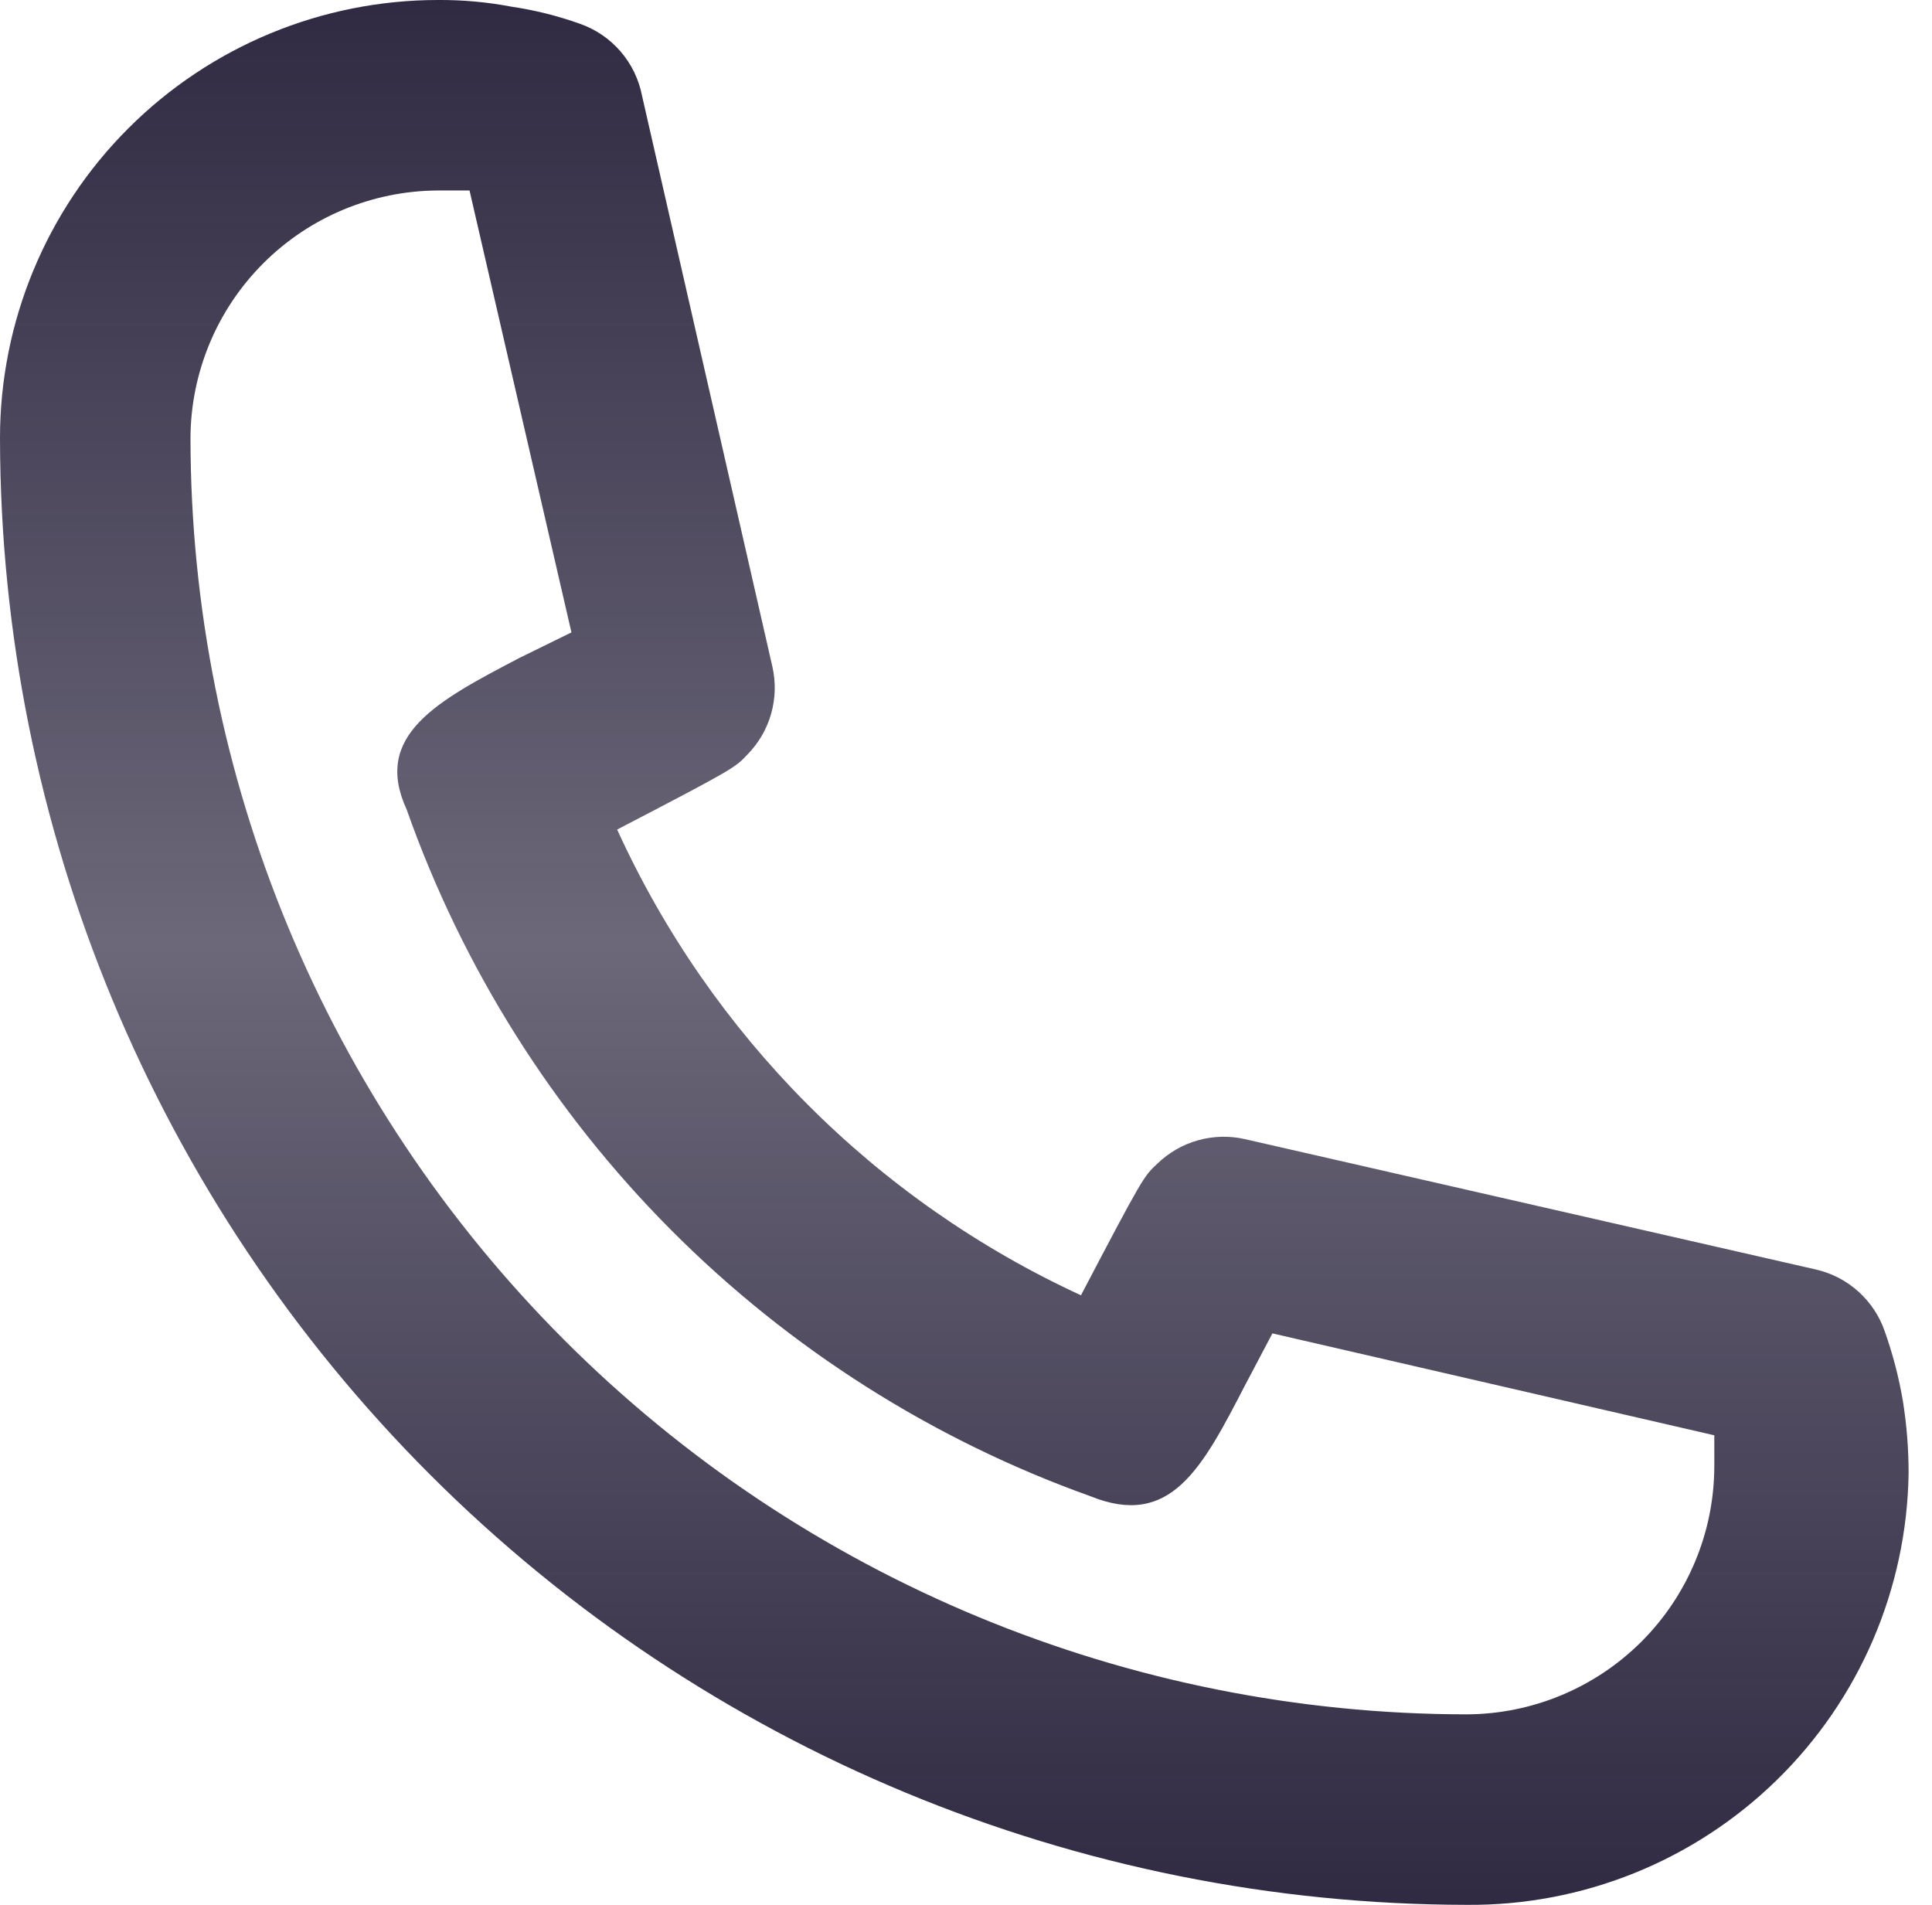 <svg width="71" height="70" viewBox="0 0 71 70" fill="none" xmlns="http://www.w3.org/2000/svg">
<path d="M53.9 70C39.611 69.982 25.912 64.297 15.807 54.193C5.703 44.089 0.019 30.39 0 16.1C0 11.83 1.696 7.735 4.716 4.716C7.735 1.697 11.83 0 16.1 0C17.004 -0.006 17.907 0.076 18.795 0.245C19.654 0.372 20.498 0.583 21.315 0.875C21.89 1.077 22.402 1.425 22.801 1.886C23.2 2.346 23.472 2.903 23.59 3.5L28.385 24.5C28.514 25.07 28.499 25.664 28.34 26.226C28.181 26.789 27.884 27.302 27.475 27.72C27.02 28.21 26.985 28.245 22.68 30.485C26.128 38.048 32.176 44.122 39.725 47.6C42 43.26 42.035 43.225 42.525 42.77C42.943 42.362 43.457 42.065 44.019 41.906C44.582 41.747 45.175 41.731 45.745 41.86L66.745 46.655C67.324 46.79 67.859 47.069 68.299 47.467C68.74 47.865 69.073 48.368 69.265 48.93C69.56 49.761 69.783 50.616 69.93 51.485C70.071 52.365 70.141 53.255 70.14 54.145C70.076 58.397 68.332 62.451 65.289 65.421C62.246 68.392 58.152 70.038 53.9 70ZM16.1 7C13.689 7.01 11.38 7.971 9.676 9.676C7.971 11.38 7.009 13.69 7 16.1C7.009 28.536 11.954 40.46 20.747 49.254C29.54 58.047 41.464 62.991 53.9 63C56.311 62.991 58.62 62.029 60.325 60.325C62.029 58.62 62.991 56.311 63 53.9C63 53.515 63 53.13 63 52.745L46.76 49L45.745 50.925C44.17 53.97 43.015 56.175 40.075 54.985C34.275 52.909 29.01 49.568 24.664 45.203C20.317 40.837 16.997 35.559 14.945 29.75C13.685 27.02 16.065 25.76 19.075 24.185L21 23.24L17.255 7H16.1Z" fill="url(#paint0_linear_63_29)" fill-opacity="0.96"/>
<defs>
<linearGradient id="paint0_linear_63_29" x1="35.07" y1="0" x2="35.07" y2="70.001" gradientUnits="userSpaceOnUse">
<stop stop-color="#27213A"/>
<stop offset="0.495" stop-color="#27213A" stop-opacity="0.71"/>
<stop offset="1" stop-color="#27213A"/>
</linearGradient>
</defs>
</svg>

